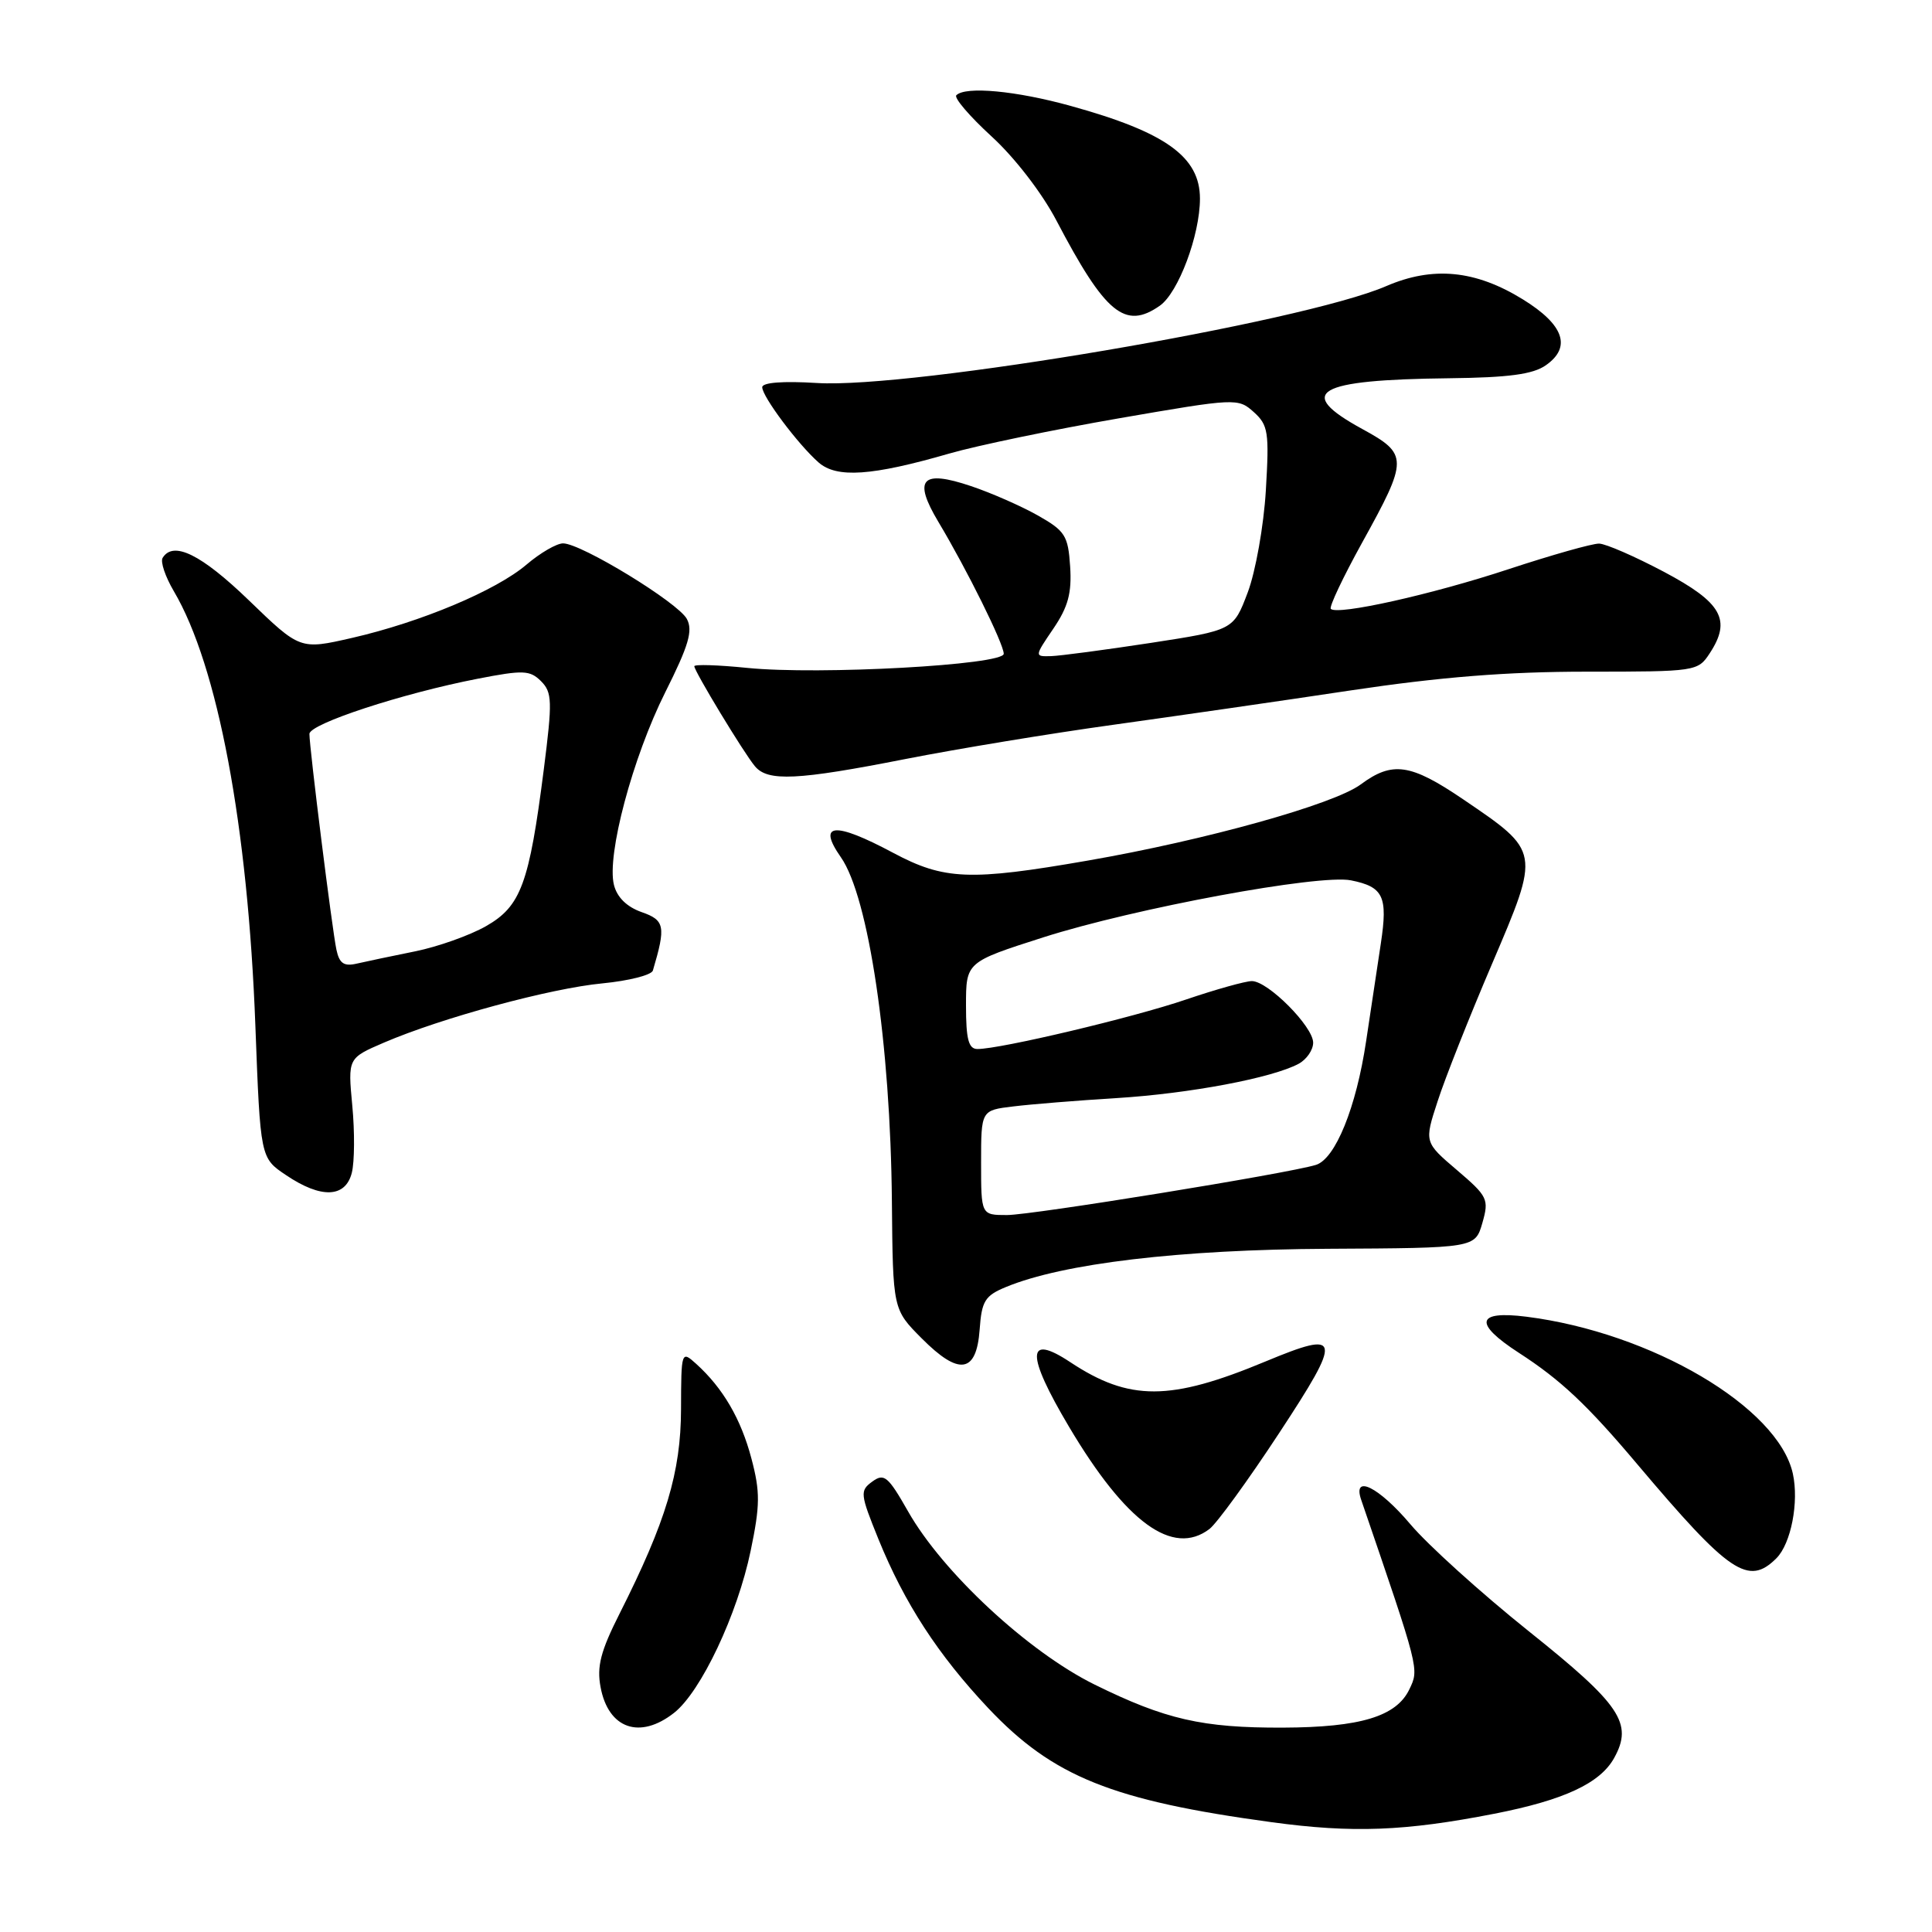 <?xml version="1.0" encoding="UTF-8" standalone="no"?>
<!DOCTYPE svg PUBLIC "-//W3C//DTD SVG 1.1//EN" "http://www.w3.org/Graphics/SVG/1.1/DTD/svg11.dtd" >
<svg xmlns="http://www.w3.org/2000/svg" xmlns:xlink="http://www.w3.org/1999/xlink" version="1.1" viewBox="0 0 256 256">
 <g >
 <path fill="currentColor"
d=" M 198.00 240.33 C 207.23 238.53 212.04 236.29 213.89 232.93 C 216.42 228.35 214.75 225.88 202.56 216.14 C 196.25 211.09 189.20 204.72 186.89 201.98 C 182.70 197.02 179.17 195.27 180.37 198.75 C 188.12 221.38 188.05 221.12 186.75 223.84 C 185.03 227.44 180.27 228.88 170.00 228.92 C 159.31 228.96 154.42 227.84 145.01 223.20 C 136.22 218.85 124.90 208.34 120.32 200.26 C 117.67 195.60 117.15 195.17 115.58 196.32 C 113.92 197.53 113.97 197.95 116.40 203.95 C 119.85 212.44 124.31 219.29 130.97 226.36 C 139.53 235.42 147.38 238.58 168.50 241.45 C 179.23 242.91 186.13 242.65 198.00 240.33 Z  M 89.32 226.96 C 92.88 224.16 97.72 213.92 99.47 205.47 C 100.72 199.46 100.74 197.69 99.57 193.27 C 98.18 188.01 95.80 183.93 92.24 180.71 C 90.29 178.95 90.26 179.02 90.24 186.71 C 90.22 195.08 88.26 201.60 82.10 213.81 C 79.59 218.78 79.06 220.81 79.58 223.56 C 80.61 229.07 84.78 230.53 89.32 226.96 Z  M 235.39 206.47 C 237.32 204.53 238.39 199.04 237.56 195.26 C 235.62 186.46 218.81 176.56 202.25 174.47 C 195.59 173.63 195.23 175.35 201.25 179.25 C 206.80 182.84 210.31 186.14 216.96 194.03 C 229.18 208.50 231.67 210.19 235.39 206.47 Z  M 160.26 202.60 C 161.23 201.86 165.39 196.14 169.50 189.88 C 177.93 177.05 177.77 176.21 167.69 180.40 C 155.04 185.67 149.65 185.68 141.81 180.49 C 135.98 176.63 135.93 179.42 141.66 189.07 C 149.21 201.78 155.41 206.28 160.26 202.60 Z  M 129.81 176.16 C 130.08 172.38 130.51 171.68 133.31 170.53 C 140.85 167.41 156.32 165.57 175.98 165.47 C 195.46 165.37 195.46 165.37 196.42 162.05 C 197.32 158.90 197.14 158.53 193.05 155.04 C 188.72 151.35 188.72 151.35 190.49 145.93 C 191.45 142.94 194.70 134.74 197.71 127.70 C 204.10 112.72 204.13 112.88 193.87 105.91 C 186.90 101.18 184.50 100.83 180.29 103.95 C 176.71 106.59 159.75 111.32 144.15 114.03 C 128.50 116.75 125.11 116.61 118.34 113.00 C 110.55 108.84 108.24 109.04 111.42 113.59 C 115.10 118.84 118.00 138.38 118.18 159.18 C 118.31 173.50 118.31 173.50 122.12 177.33 C 127.09 182.33 129.39 181.98 129.81 176.16 Z  M 46.62 155.39 C 46.98 153.96 47.01 149.96 46.68 146.50 C 46.09 140.21 46.09 140.21 50.88 138.15 C 58.51 134.87 72.95 130.95 79.84 130.30 C 83.33 129.96 86.33 129.20 86.51 128.60 C 88.25 122.74 88.09 121.93 85.02 120.86 C 83.06 120.17 81.76 118.90 81.35 117.25 C 80.37 113.33 83.82 100.38 88.15 91.73 C 91.26 85.53 91.84 83.56 91.01 82.01 C 89.84 79.84 77.01 72.00 74.61 72.00 C 73.76 72.00 71.59 73.26 69.78 74.80 C 65.74 78.25 55.76 82.44 46.63 84.53 C 39.76 86.10 39.76 86.10 32.98 79.55 C 26.66 73.45 22.96 71.63 21.55 73.92 C 21.23 74.43 21.90 76.41 23.03 78.33 C 28.86 88.21 32.85 109.45 33.84 135.96 C 34.50 153.43 34.50 153.43 37.90 155.71 C 42.55 158.85 45.78 158.73 46.62 155.39 Z  M 120.00 100.57 C 126.88 99.22 139.25 97.18 147.50 96.04 C 155.75 94.89 169.93 92.85 179.00 91.48 C 190.83 89.71 199.67 89.00 210.23 89.00 C 224.74 89.00 224.98 88.96 226.55 86.56 C 229.45 82.14 228.16 79.85 220.50 75.78 C 216.65 73.74 212.78 72.05 211.89 72.03 C 211.00 72.01 205.60 73.54 199.89 75.42 C 189.69 78.79 177.23 81.56 176.34 80.68 C 176.09 80.43 177.96 76.48 180.49 71.90 C 186.62 60.82 186.62 60.19 180.50 56.84 C 171.54 51.94 174.33 50.32 192.03 50.12 C 199.90 50.03 203.13 49.60 204.83 48.40 C 208.27 46.00 207.23 43.03 201.79 39.67 C 195.49 35.78 189.86 35.24 183.66 37.92 C 172.55 42.72 120.75 51.53 108.25 50.75 C 103.76 50.47 101.00 50.68 101.00 51.31 C 101.00 52.55 105.74 58.88 108.47 61.28 C 110.87 63.38 115.50 63.07 125.81 60.09 C 129.49 59.03 139.59 56.93 148.26 55.43 C 163.76 52.75 164.05 52.73 166.13 54.60 C 168.05 56.33 168.19 57.26 167.73 65.00 C 167.45 69.67 166.37 75.75 165.33 78.50 C 163.44 83.50 163.44 83.50 152.47 85.19 C 146.44 86.11 140.50 86.90 139.28 86.94 C 137.06 87.00 137.06 87.00 139.58 83.29 C 141.53 80.42 142.03 78.57 141.80 75.07 C 141.53 70.96 141.14 70.35 137.50 68.29 C 135.30 67.05 131.32 65.30 128.66 64.41 C 122.10 62.20 120.95 63.48 124.35 69.17 C 128.12 75.46 133.00 85.32 133.00 86.63 C 133.00 88.11 108.52 89.46 99.01 88.50 C 95.15 88.11 92.00 88.01 92.00 88.28 C 92.00 88.94 98.53 99.73 100.03 101.53 C 101.73 103.58 105.63 103.40 120.00 100.57 Z  M 153.68 40.51 C 156.14 38.79 159.00 31.15 159.00 26.32 C 159.00 20.78 154.47 17.52 141.89 14.04 C 134.66 12.03 127.93 11.40 126.72 12.62 C 126.38 12.96 128.48 15.41 131.38 18.07 C 134.42 20.84 138.07 25.57 139.97 29.20 C 146.46 41.58 149.08 43.73 153.68 40.51 Z  M 130.00 154.06 C 130.00 147.12 130.00 147.12 134.25 146.61 C 136.59 146.32 142.78 145.82 148.00 145.50 C 157.64 144.90 168.56 142.84 172.07 140.96 C 173.13 140.39 174.00 139.13 174.00 138.16 C 174.00 136.02 168.01 130.00 165.88 130.00 C 165.04 130.00 161.10 131.10 157.13 132.45 C 150.12 134.84 132.57 139.00 129.52 139.00 C 128.34 139.00 128.00 137.72 128.00 133.24 C 128.00 127.48 128.00 127.48 138.25 124.20 C 150.35 120.34 174.80 115.81 179.01 116.65 C 183.31 117.51 183.91 118.78 182.97 125.00 C 182.51 128.03 181.63 133.85 181.02 137.95 C 179.71 146.74 176.94 153.58 174.35 154.36 C 170.57 155.51 136.74 161.00 133.43 161.00 C 130.00 161.00 130.00 161.00 130.00 154.06 Z  M 44.58 125.85 C 44.02 123.26 41.00 99.11 41.00 97.25 C 41.00 95.91 53.30 91.88 63.28 89.94 C 69.34 88.76 70.22 88.80 71.69 90.26 C 73.17 91.75 73.21 92.90 72.05 102.00 C 70.12 117.11 69.02 120.09 64.40 122.72 C 62.26 123.94 58.02 125.45 55.00 126.06 C 51.98 126.67 48.51 127.40 47.29 127.68 C 45.58 128.08 44.97 127.67 44.58 125.85 Z "/>
</g>
</svg>